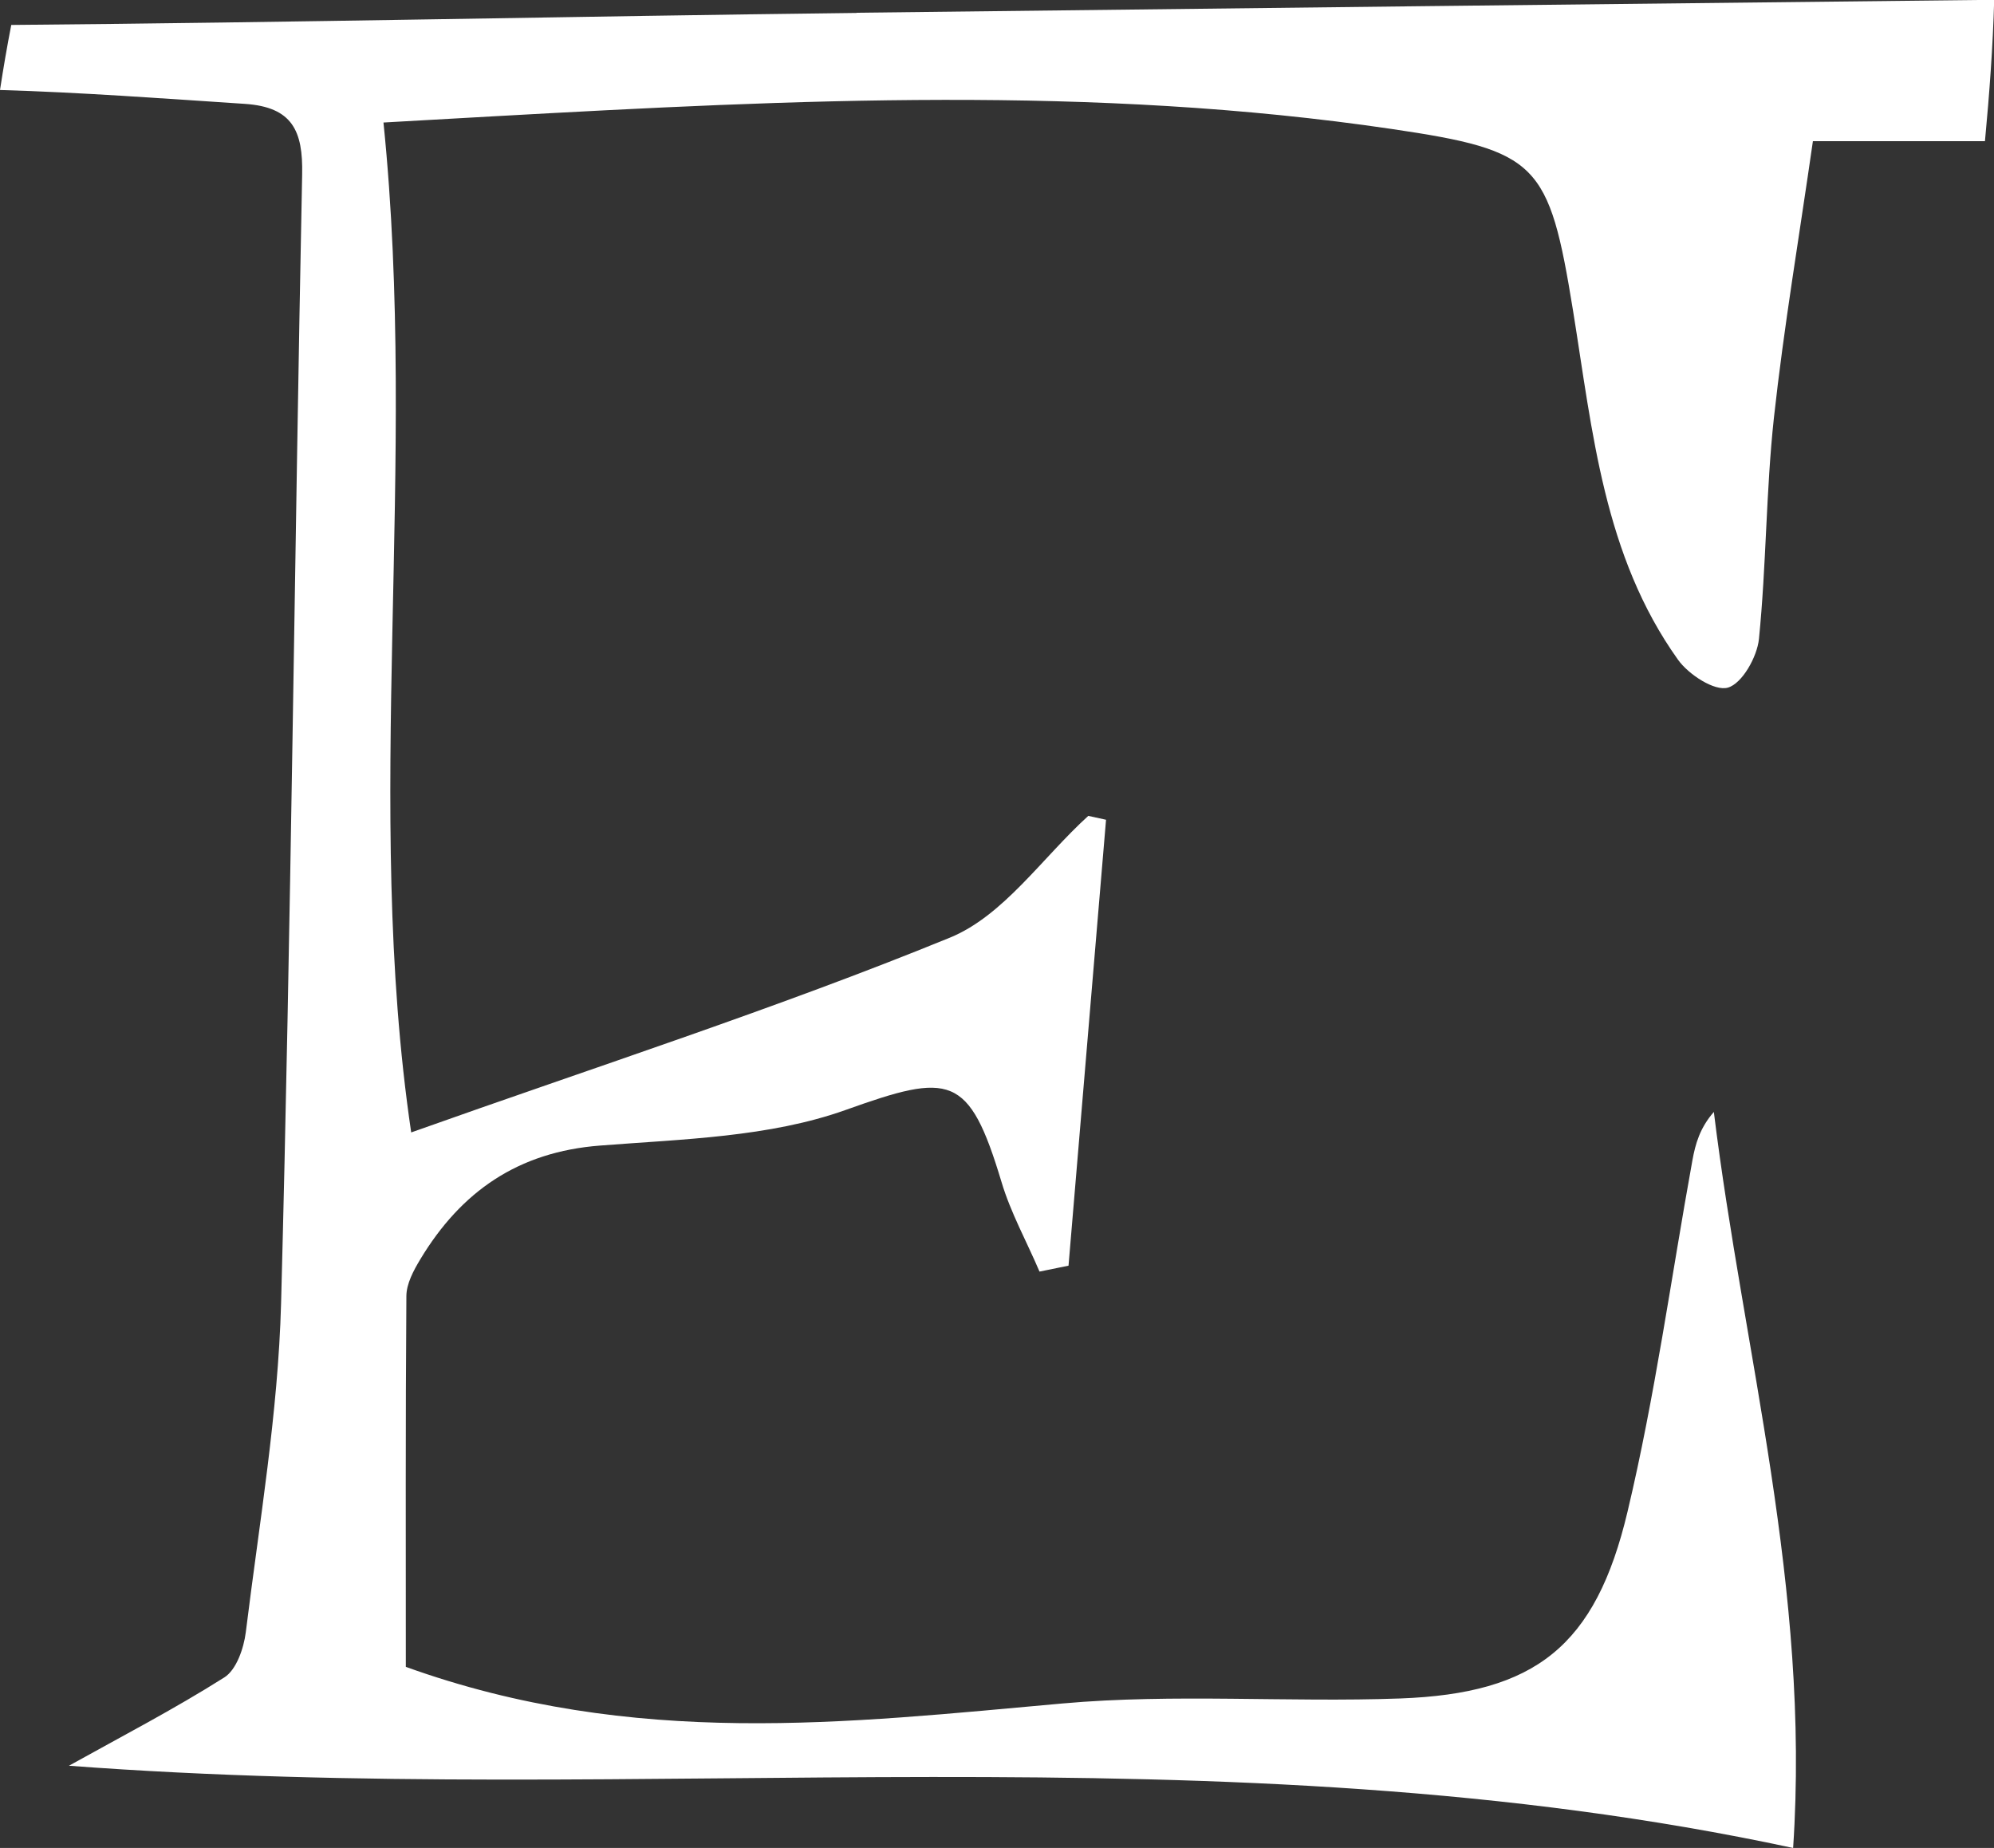 <?xml version="1.0" encoding="UTF-8"?>
<svg id="_레이어_2" data-name="레이어 2" xmlns="http://www.w3.org/2000/svg" viewBox="0 0 107.9 100">
  <rect x="0" y="0" width="107.9" height="100" fill="#333333" stroke="none"/>
  <defs>
    <style>
      .cls-1 {
        fill: #fff;
        stroke-width: 0px;
      }
    </style>
  </defs>
  <g id="_레이어_1-2" data-name="레이어 1">
    <path class="cls-1" d="M46.36.7C31.11.88,15.86,1.22.61,1.35c-.23,1.17-.43,2.35-.61,3.52,4.41.13,8.83.46,13.24.75,2.59.17,3.16,1.47,3.11,3.82-.41,20.36-.6,40.73-1.14,61.09-.16,5.95-1.18,11.88-1.91,17.8-.11.87-.51,2.03-1.16,2.44-2.72,1.72-5.59,3.21-8.41,4.78,31.17,2.35,62.28-2.21,93.3,4.45.94-14.05-2.69-26.79-4.29-39.83-.76.87-1,1.74-1.16,2.62-1.15,6.34-2.02,12.75-3.51,19.01-1.73,7.3-5,9.84-12.3,10.11-6.09.22-12.22-.27-18.27.27-11.63,1.04-23.21,2.46-35.54-1.98,0-6.46-.02-13.26.03-20.06,0-.67.39-1.39.75-1.99,2.21-3.67,5.29-5.82,9.74-6.16,4.47-.35,9.15-.45,13.29-1.93,5.65-2.02,6.66-1.96,8.42,3.89.5,1.68,1.37,3.24,2.06,4.86.52-.11,1.05-.21,1.57-.32.68-8.04,1.35-16.09,2.03-24.13-.32-.07-.64-.14-.96-.21-2.48,2.25-4.58,5.4-7.49,6.59-9.4,3.84-19.09,6.96-29.15,10.54-2.61-17.7.39-36.14-1.5-54.65,2.18-.12,4.1-.23,6.03-.34,16.19-.9,32.39-1.69,48.53.69,7.92,1.17,8.51,1.82,9.81,9.83,1.06,6.56,1.66,13.26,5.68,18.89.57.8,1.98,1.72,2.7,1.51.77-.22,1.58-1.66,1.68-2.63.4-3.98.38-8,.81-11.97.54-4.92,1.37-9.81,2.11-14.97h9.31c.24-2.55.43-5.1.5-7.65-20.51.22-41.03.46-61.54.7Z"/>
  </g>
</svg>